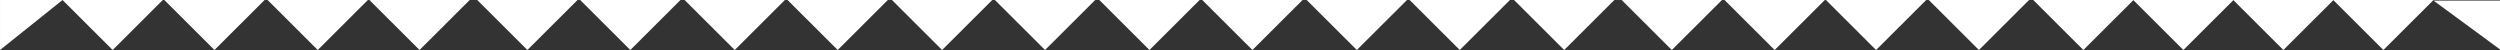 
<svg xmlns="http://www.w3.org/2000/svg" width="400" height="8" viewBox="0 0 400 8"><rect x="0" y="0" width="400" height="8" fill="#333333" stroke="none"/><defs><style>.a{fill:#fff;}</style></defs><g transform="translate(-16 -463.907)"><path class="a" d="M0,10.637V0H7.814Z" transform="translate(416 464) rotate(90)"/><g transform="translate(26.002 463.907)"><path class="a" d="M0,0V16.046L8,8.023Z" transform="translate(82.402 0) rotate(90)"/><path class="a" d="M0,0V16.046L8,8.023Z" transform="translate(248.293 0) rotate(90)"/><path class="a" d="M0,0V16.046L8,8.023Z" transform="translate(16.046 0) rotate(90)"/><path class="a" d="M0,0V16.046L8,8.023Z" transform="translate(148.758 0) rotate(90)"/><path class="a" d="M0,0V16.046L8,8.023Z" transform="translate(314.649 0) rotate(90)"/><path class="a" d="M0,0V16.046L8,8.023Z" transform="translate(347.361 0) rotate(90)"/><path class="a" d="M0,0V16.046L8,8.023Z" transform="translate(331.361 0) rotate(90)"/><path class="a" d="M0,0V16.046L8,8.023Z" transform="translate(363.361 0) rotate(90)"/><path class="a" d="M0,0V16.046L8,8.023Z" transform="translate(379.361 0) rotate(90)"/><path class="a" d="M0,0V16.046L8,8.023Z" transform="translate(115.58 0) rotate(90)"/><path class="a" d="M0,0V16.046L8,8.023Z" transform="translate(281.968 0) rotate(90)"/><path class="a" d="M0,0V16.046L8,8.023Z" transform="translate(48.859 0) rotate(90)"/><path class="a" d="M0,0V16.046L8,8.023Z" transform="translate(215.114 0) rotate(90)"/><path class="a" d="M0,0V16.046L8,8.023Z" transform="translate(181.936 0) rotate(90)"/><path class="a" d="M0,0V16.046L8,8.023Z" transform="translate(98.873 0) rotate(90)"/><path class="a" d="M0,0V16.046L8,8.023Z" transform="translate(265.511 0) rotate(90)"/><path class="a" d="M0,0V16.046L8,8.023Z" transform="translate(32.335 0) rotate(90)"/><path class="a" d="M0,0V16.046L8,8.023Z" transform="translate(165.229 0) rotate(90)"/><path class="a" d="M0,0V16.046L8,8.023Z" transform="translate(132.051 0) rotate(90)"/><path class="a" d="M0,0V16.046L8,8.023Z" transform="translate(298.192 0) rotate(90)"/><path class="a" d="M0,0V16.046L8,8.023Z" transform="translate(65.148 0) rotate(90)"/><path class="a" d="M0,0V16.046L8,8.023Z" transform="translate(231.585 0) rotate(90)"/><path class="a" d="M0,0V16.046L8,8.023Z" transform="translate(198.407 0) rotate(90)"/></g><path class="a" d="M0,0V10H8Z" transform="translate(26.002 463.907) rotate(90)"/></g></svg>
